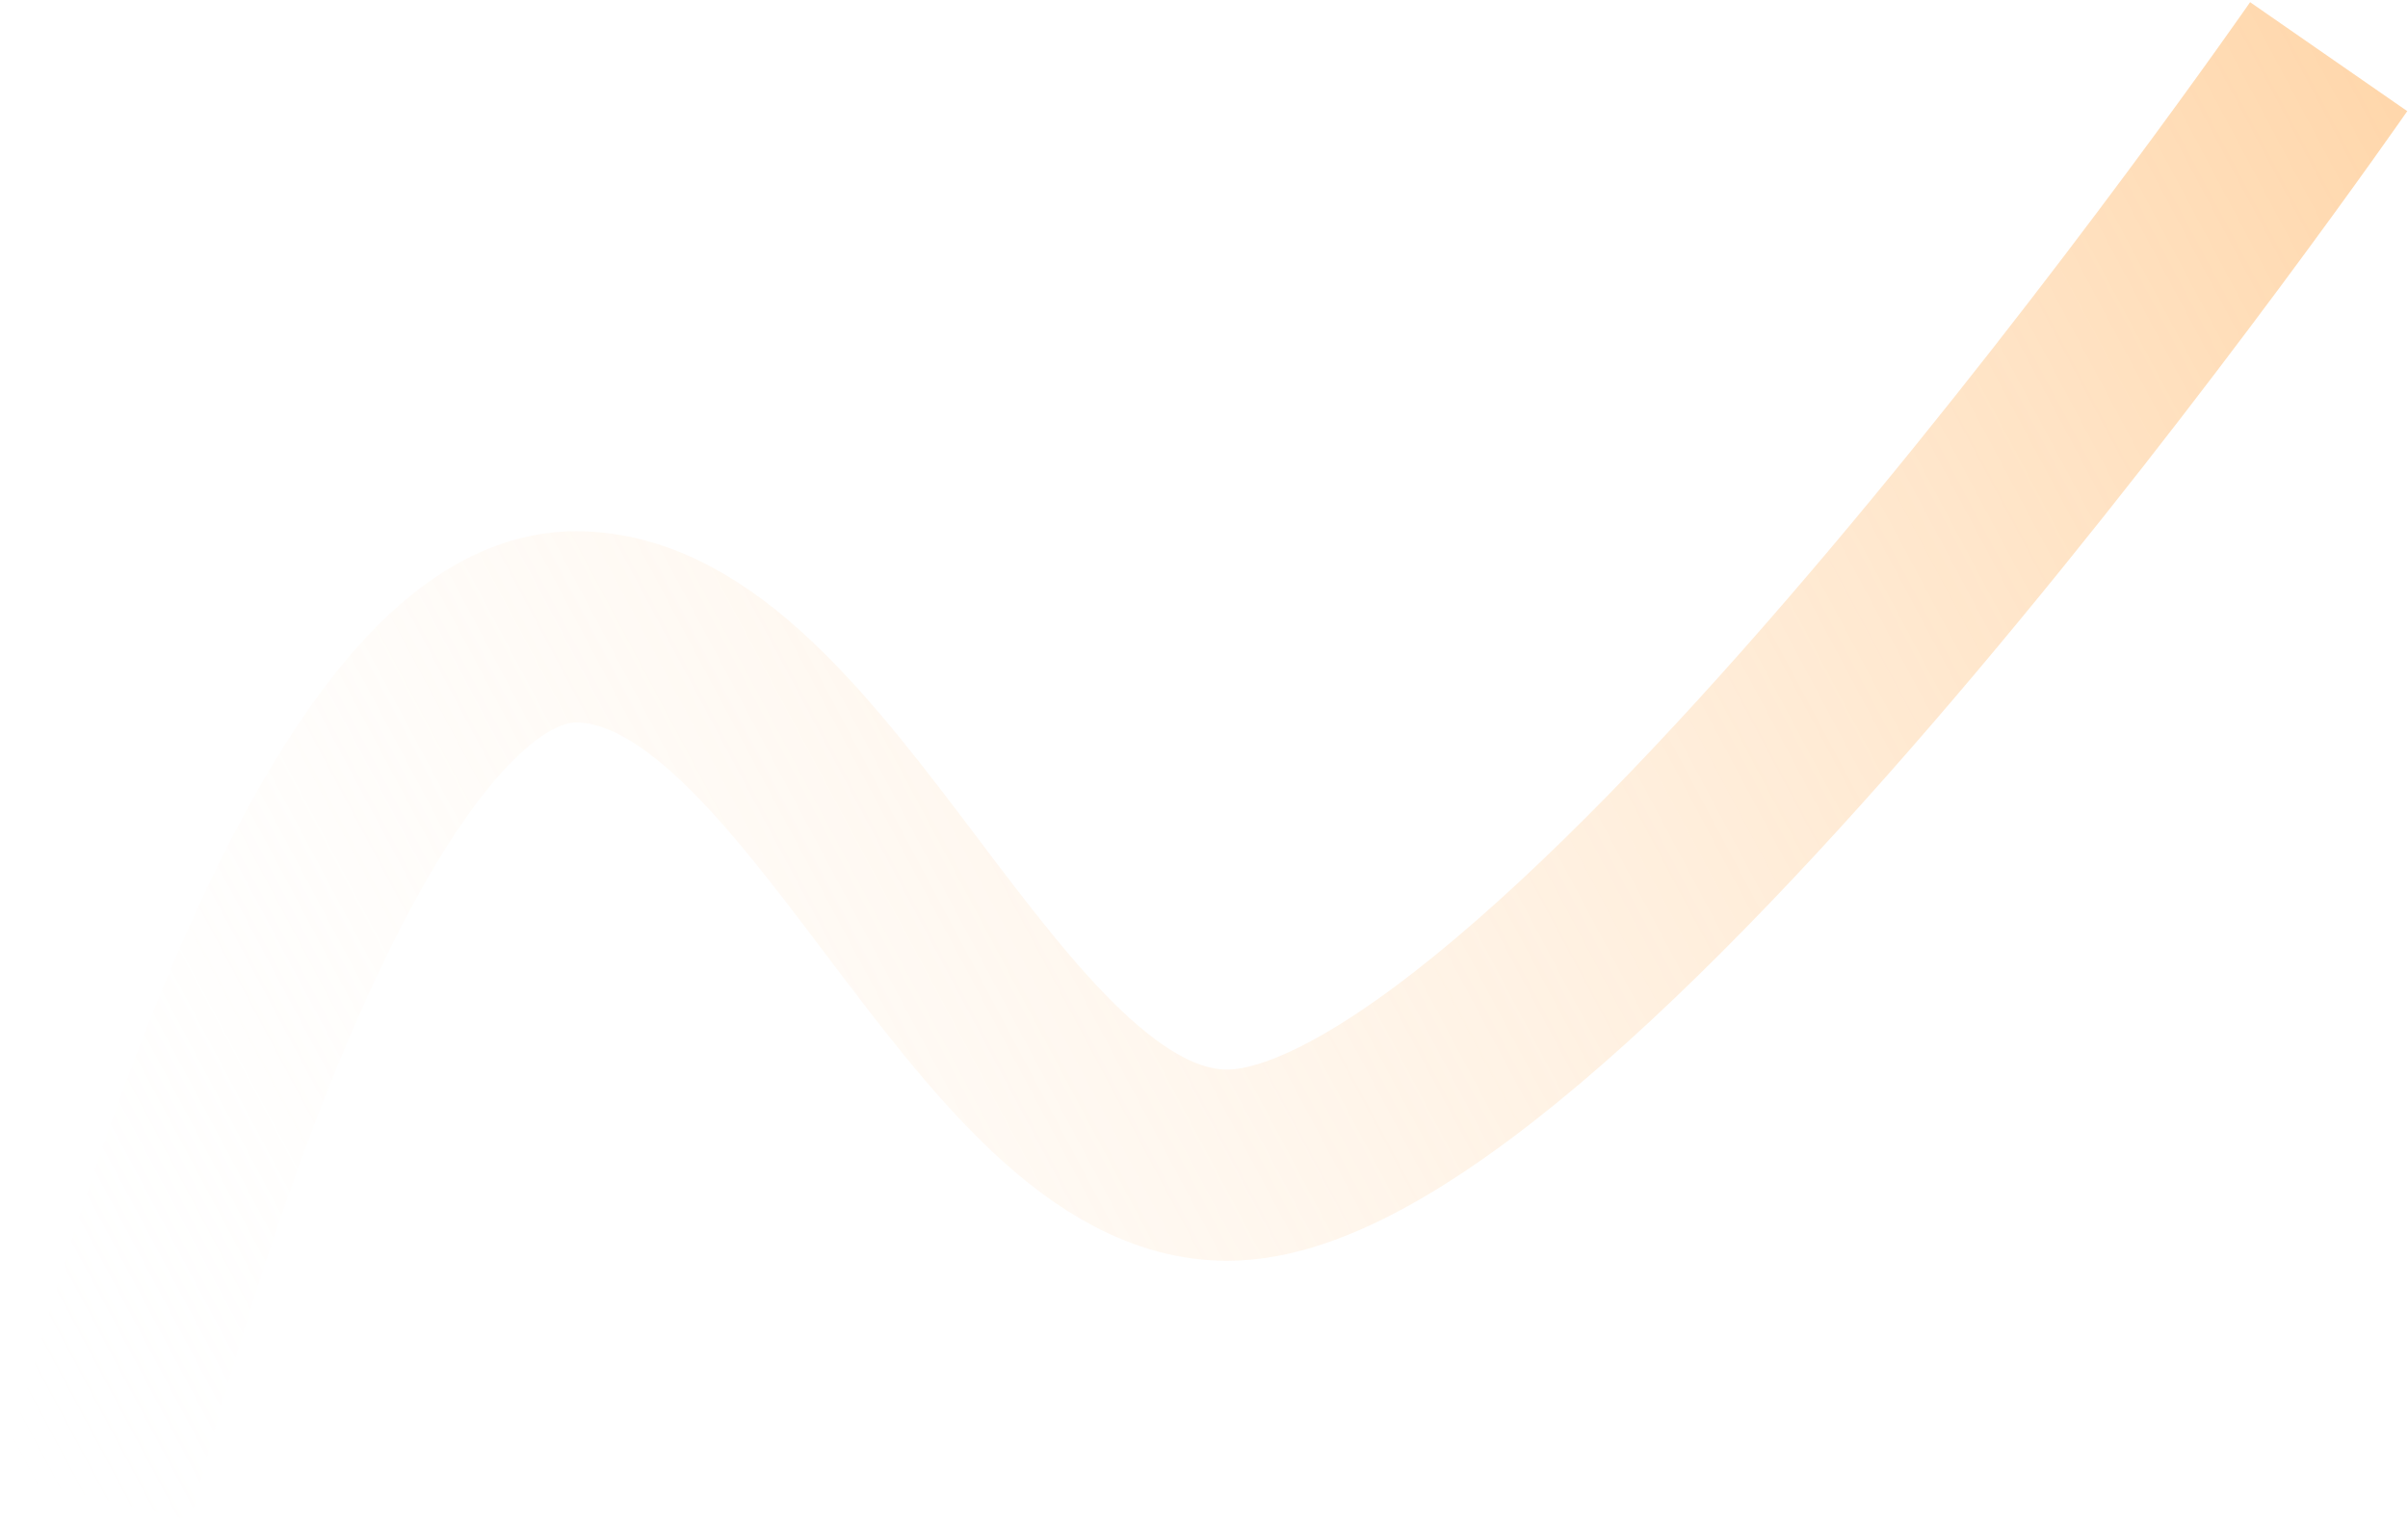 <svg xmlns="http://www.w3.org/2000/svg" xmlns:xlink="http://www.w3.org/1999/xlink" width="340" height="215" fill="none">
  <path stroke="url(#a)" stroke-width="27" d="M13.8 211.5s29.5-123 67.5-123c34.508 0 57.492 76 92 76C220.3 164.5 328.8 8 328.8 8"/>
  <path stroke="url(#b)" stroke-opacity=".1" stroke-width="27" d="M13.8 211.5s29.5-123 67.5-123c34.508 0 57.492 76 92 76C220.3 164.5 328.8 8 328.8 8" style="mix-blend-mode:overlay"/>
  <defs>
    <linearGradient id="a" x1="298.8" x2="-75.231" y1="-127.5" y2="72.068" gradientUnits="userSpaceOnUse">
      <stop offset=".022" stop-color="#FFB96D" stop-opacity=".64"/>
      <stop offset="1" stop-color="#fff" stop-opacity="0"/>
    </linearGradient>
    <pattern id="b" width="6.502" height="10.064" patternContentUnits="objectBoundingBox">
      <use xlink:href="#c" transform="scale(.003 .005)"/>
    </pattern>
  </defs>
</svg>
